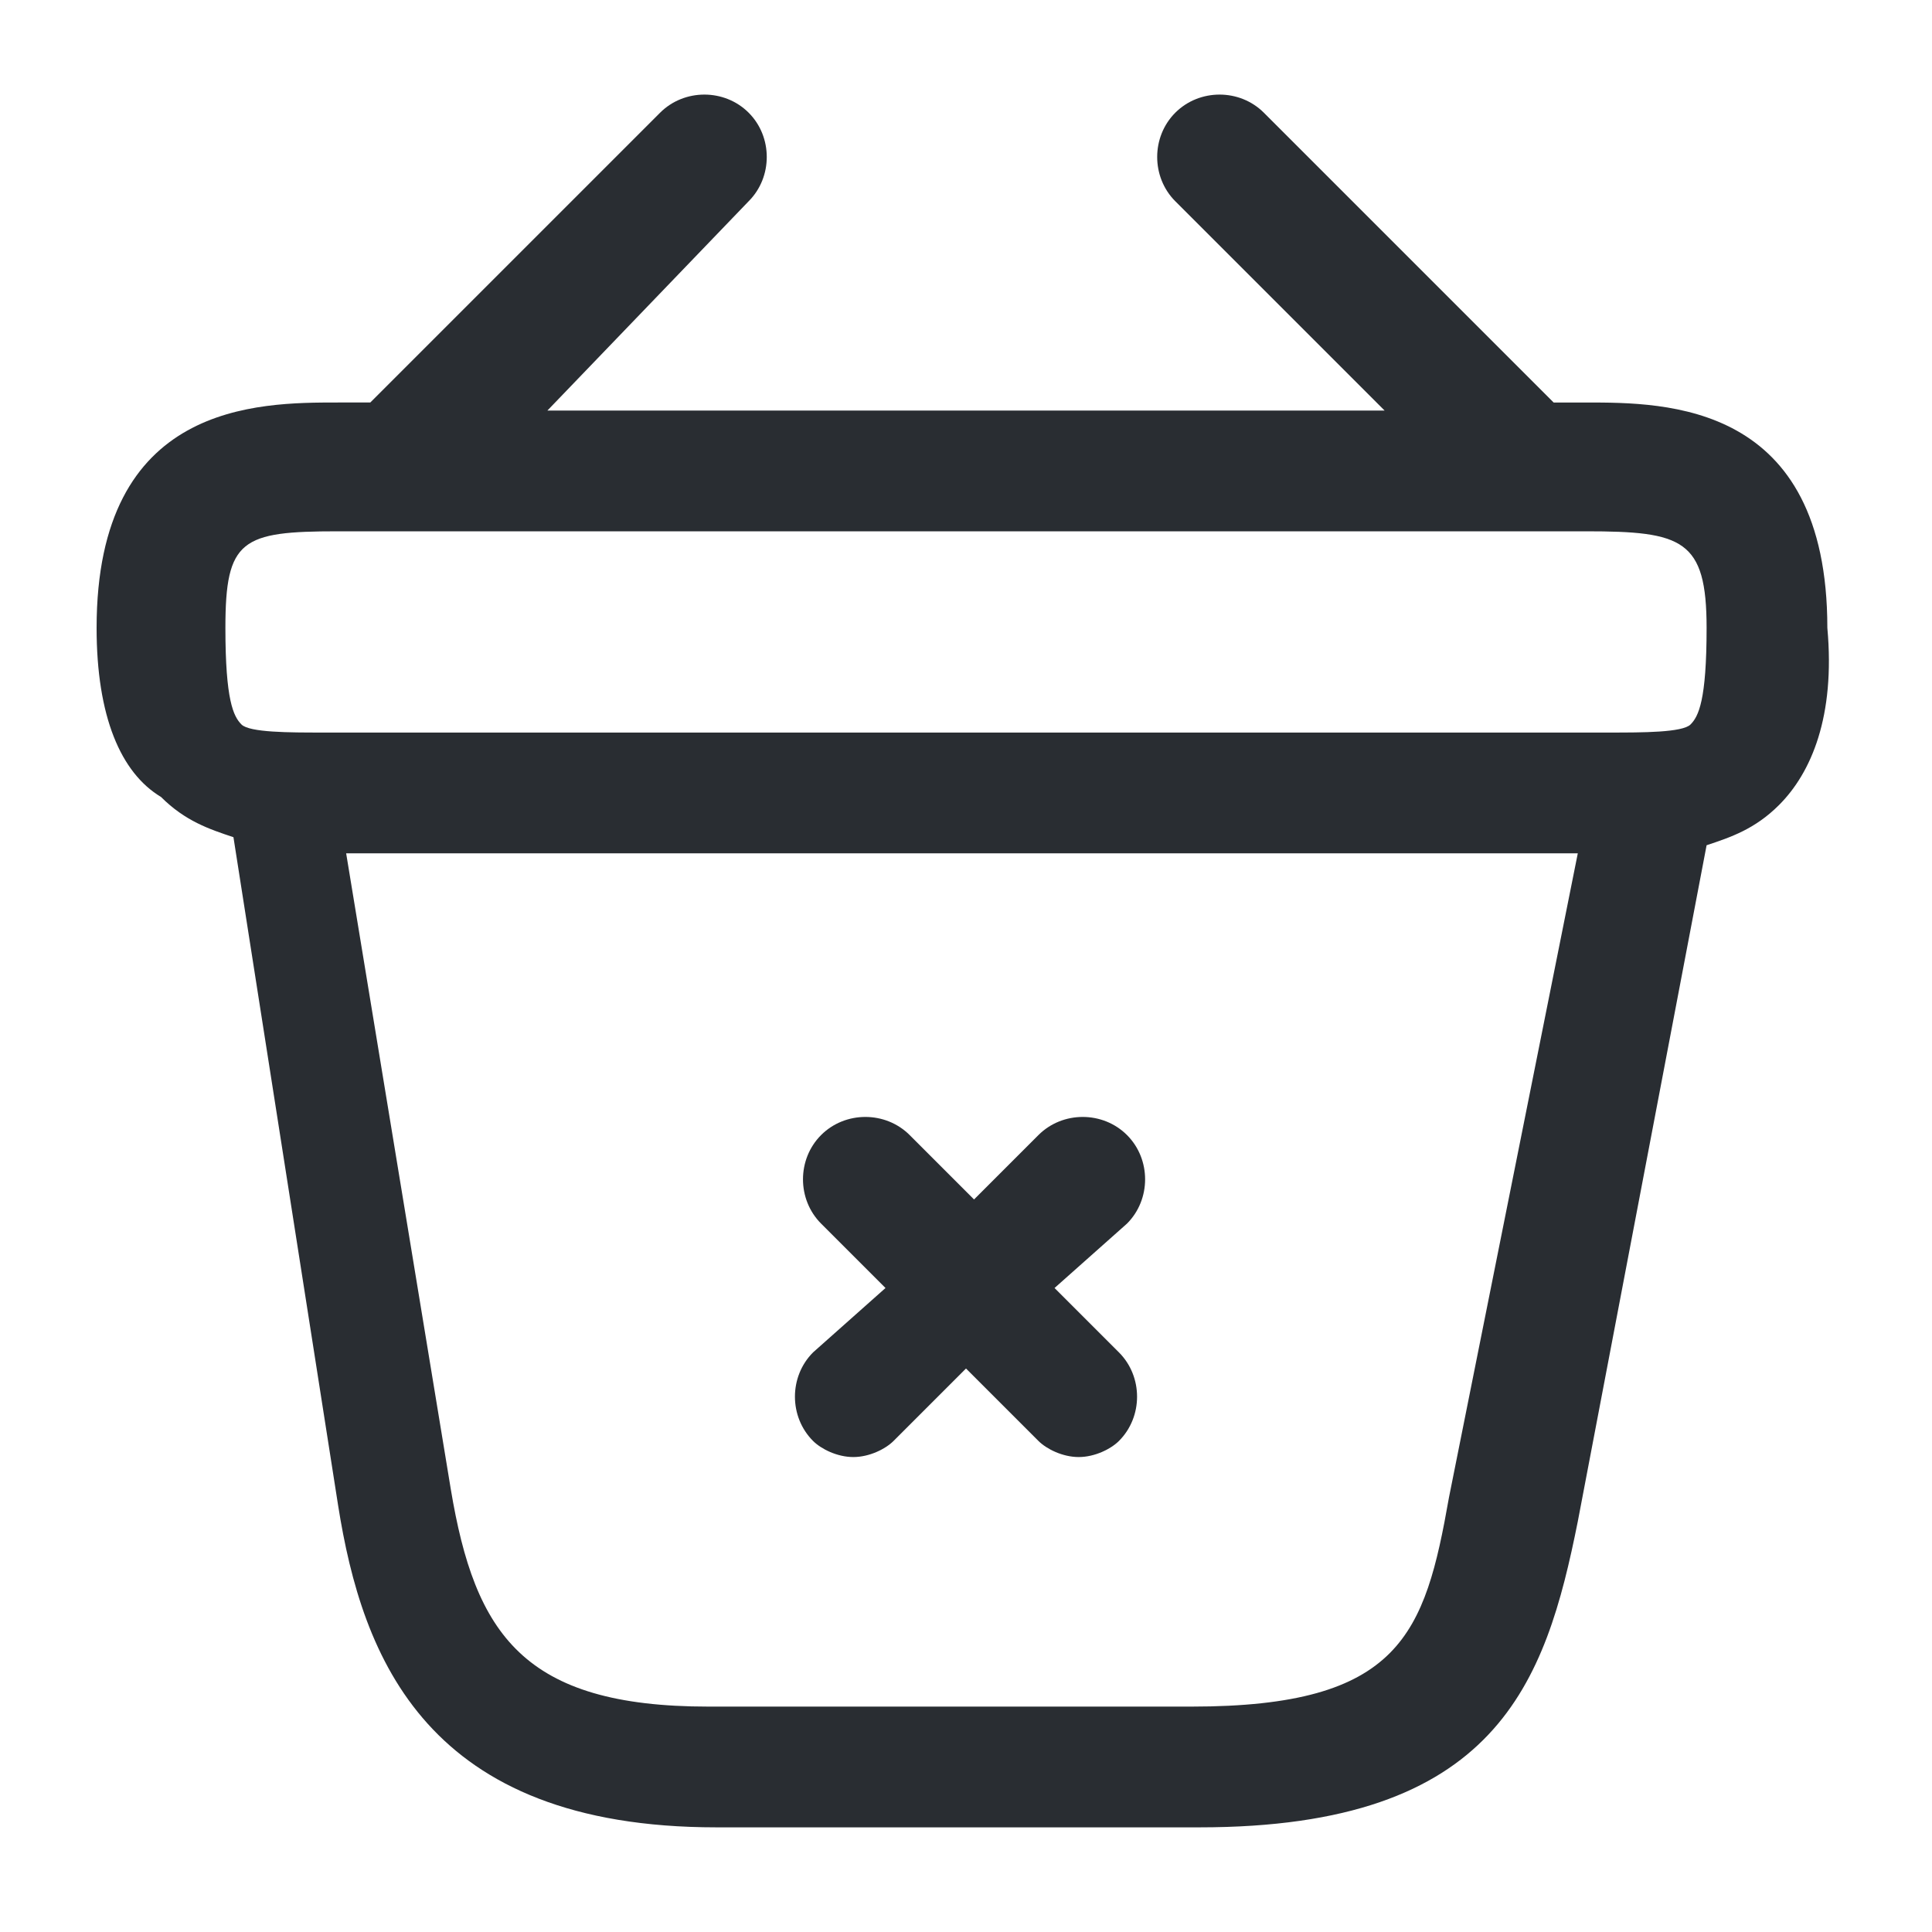 <?xml version="1.0" encoding="utf-8"?>
<!-- Generator: Adobe Illustrator 25.3.1, SVG Export Plug-In . SVG Version: 6.00 Build 0)  -->
<svg version="1.1" id="Layer_1" xmlns="http://www.w3.org/2000/svg" xmlns:xlink="http://www.w3.org/1999/xlink" x="0px" y="0px"
	 viewBox="0 0 24 24" style="enable-background:new 0 0 24 24;" xml:space="preserve">
<style type="text/css">
	.st0{fill:#292D32;}
</style>
<path class="st0" d="M13.9,16.8c0.3,0.3,0.3,0.8,0,1.1c-0.1,0.1-0.3,0.2-0.5,0.2S13,18,12.9,17.9L12,17l-0.9,0.9
	c-0.1,0.1-0.3,0.2-0.5,0.2s-0.4-0.1-0.5-0.2c-0.3-0.3-0.3-0.8,0-1.1L11,16l-0.8-0.8c-0.3-0.3-0.3-0.8,0-1.1s0.8-0.3,1.1,0l0.8,0.8
	l0.8-0.8c0.3-0.3,0.8-0.3,1.1,0s0.3,0.8,0,1.1L13.1,16L13.9,16.8z M22.1,10c-0.3,0.3-0.6,0.4-0.9,0.5l-1.6,8.4c-0.4,2-1,3.8-4.7,3.8
	h-6c-3.6,0-4.4-2.1-4.7-4l-1.3-8.3c-0.3-0.1-0.6-0.2-0.9-0.5C1.5,9.6,1.2,8.9,1.2,7.8c0-2.8,2-2.8,3-2.8h0.4l3.6-3.6
	c0.3-0.3,0.8-0.3,1.1,0c0.3,0.3,0.3,0.8,0,1.1L6.8,5.1h10.4l-2.6-2.6c-0.3-0.3-0.3-0.8,0-1.1s0.8-0.3,1.1,0l3.6,3.6h0.4
	c1,0,3,0,3,2.8C22.8,8.9,22.5,9.6,22.1,10z M19.6,10.6l-15.3,0l1.3,7.9c0.3,1.8,0.9,2.7,3.2,2.7h6c2.6,0,2.9-0.9,3.2-2.6L19.6,10.6z
	 M21.2,7.8c0-1.1-0.3-1.2-1.5-1.2H4.2C3,6.6,2.8,6.7,2.8,7.8C2.8,8.7,2.9,8.9,3,9c0.1,0.1,0.6,0.1,1,0.1l0.2,0l15.8,0
	c0.4,0,0.9,0,1-0.1C21.1,8.9,21.2,8.7,21.2,7.8z"/>
</svg>
